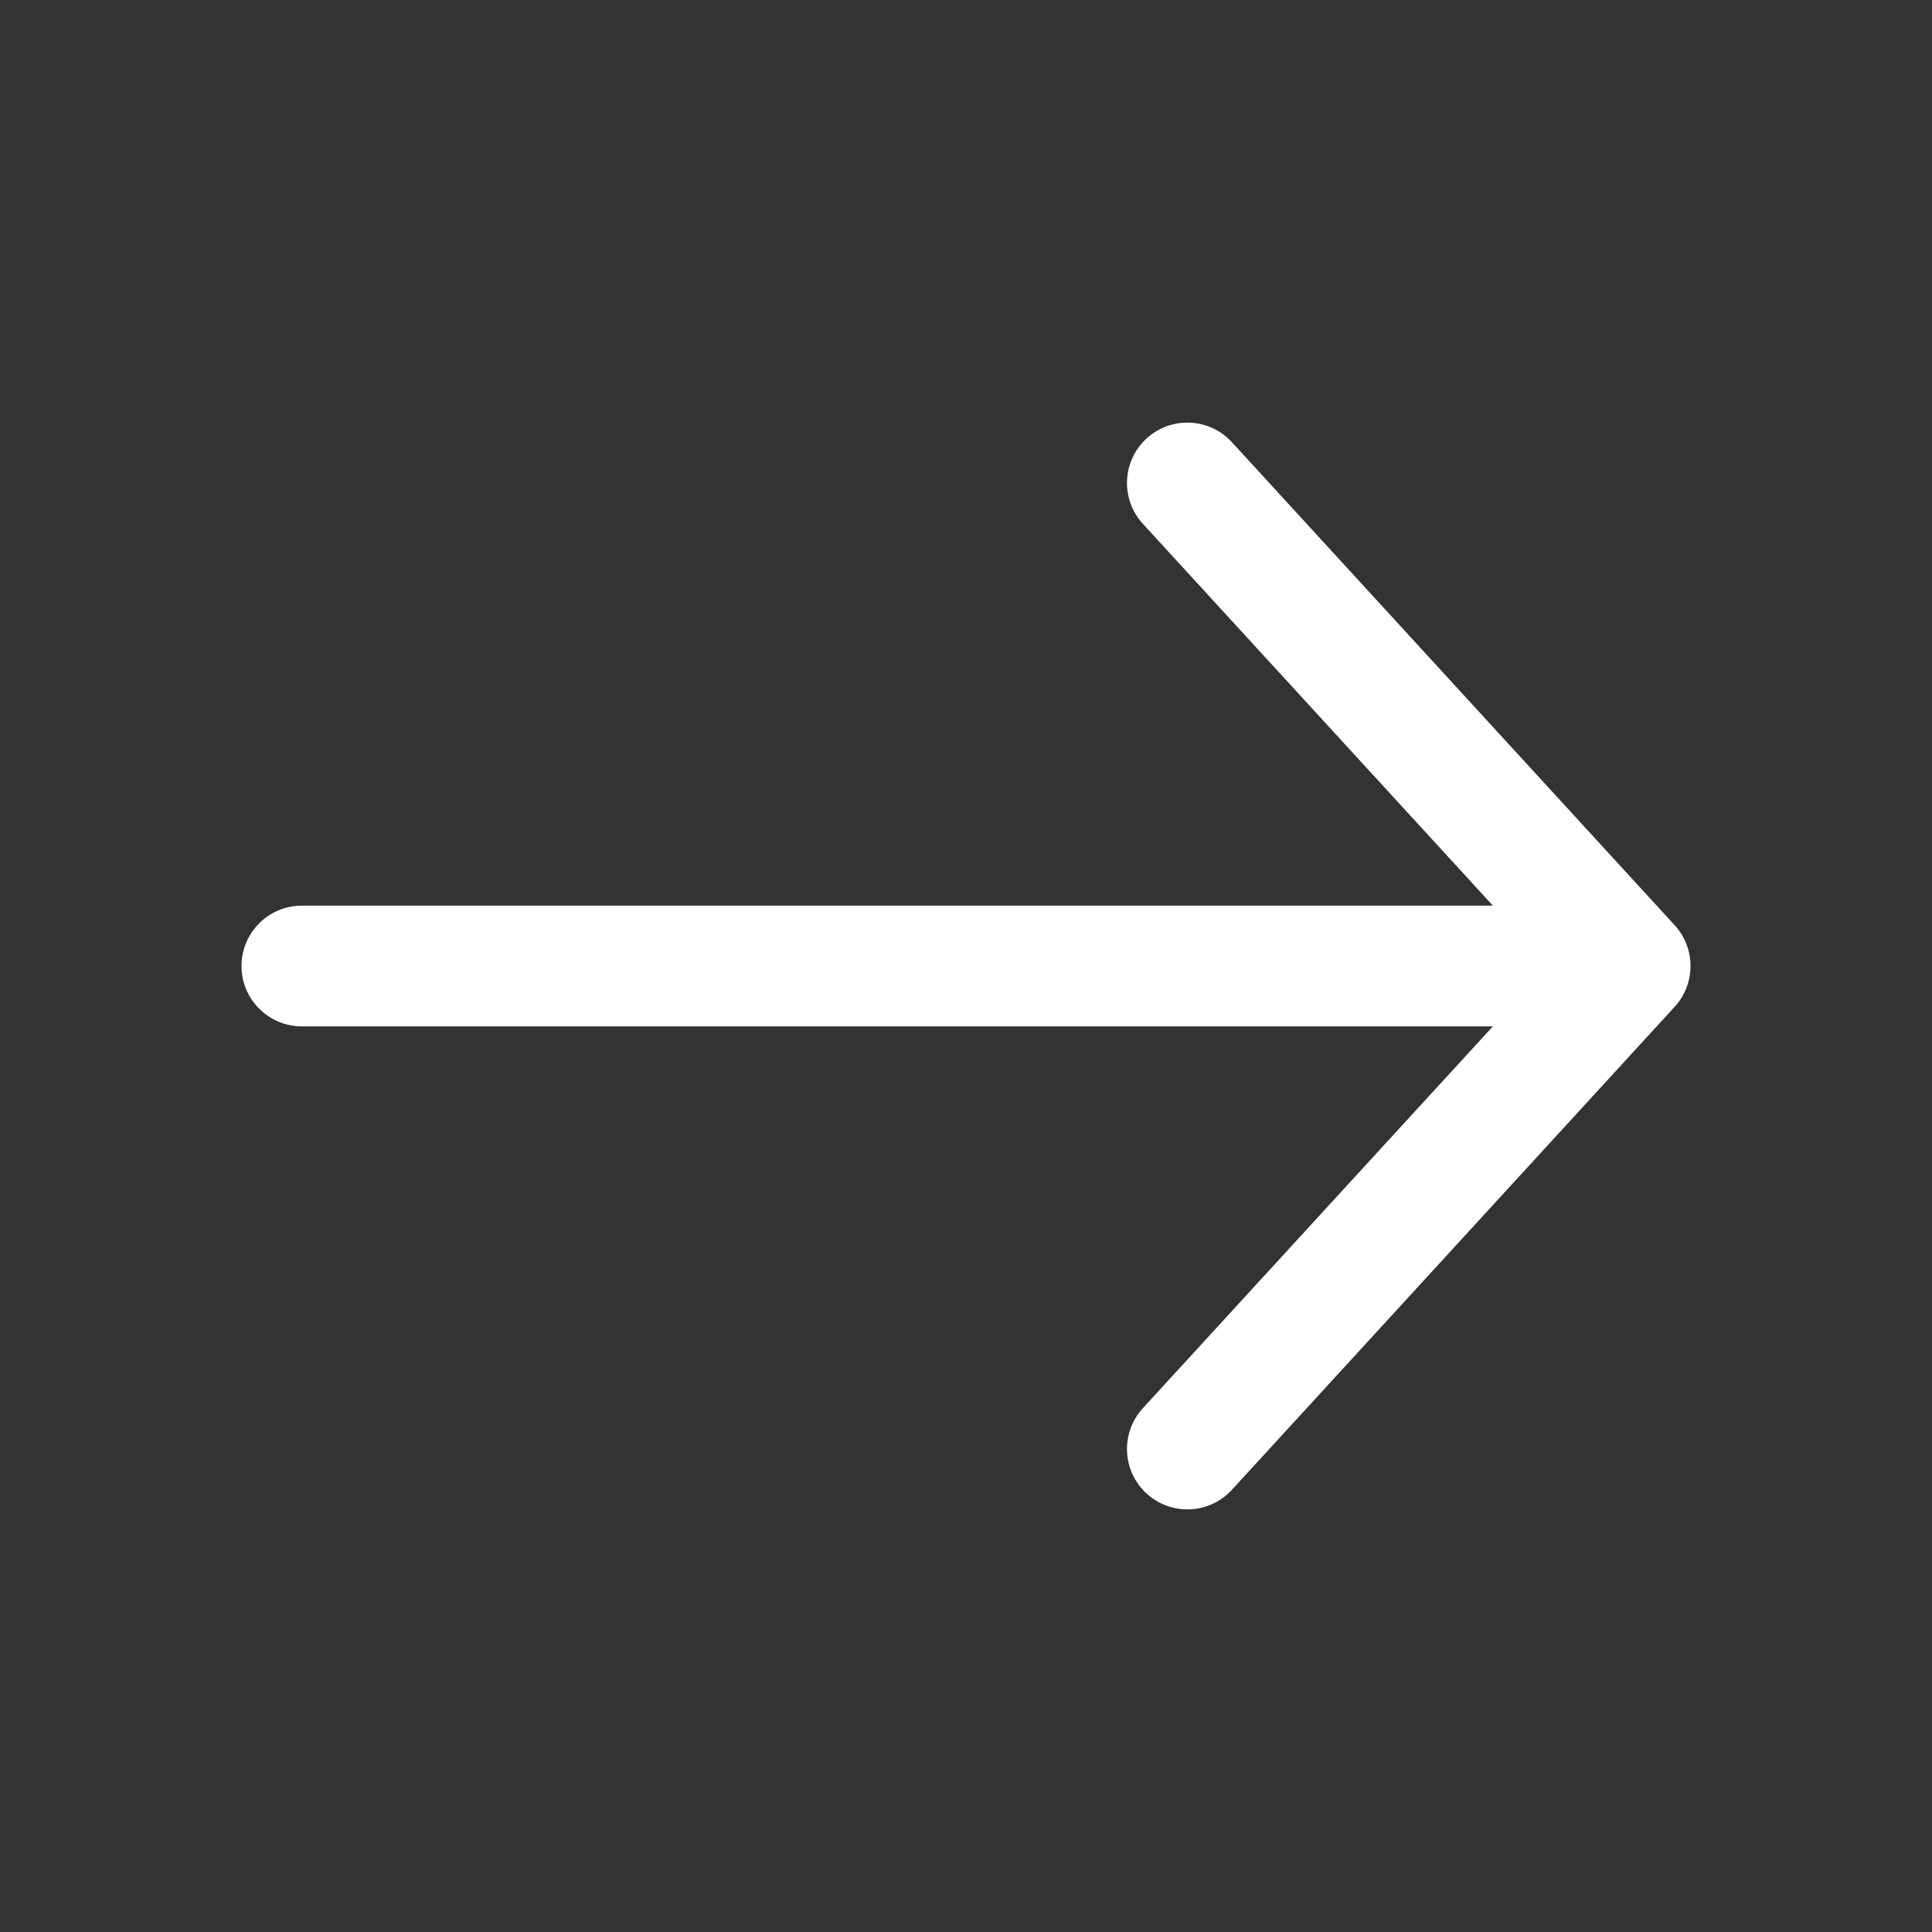 <svg width="24" height="24" viewBox="0 0 24 24" fill="none" xmlns="http://www.w3.org/2000/svg">
<rect x="0" y="0" width="24" height="24" fill="#333333" stroke="none"/>
<path fill-rule="evenodd" clip-rule="evenodd" d="M20.803 11.493C21.066 11.78 21.066 12.22 20.803 12.507L15.303 18.507C15.023 18.812 14.549 18.833 14.243 18.553C13.938 18.273 13.917 17.799 14.197 17.493L18.545 12.75H3.75C3.336 12.75 3 12.414 3 12C3 11.586 3.336 11.25 3.75 11.25H18.545L14.197 6.507C13.917 6.201 13.938 5.727 14.243 5.447C14.549 5.167 15.023 5.188 15.303 5.493L20.803 11.493Z" fill="white"/>
</svg>
